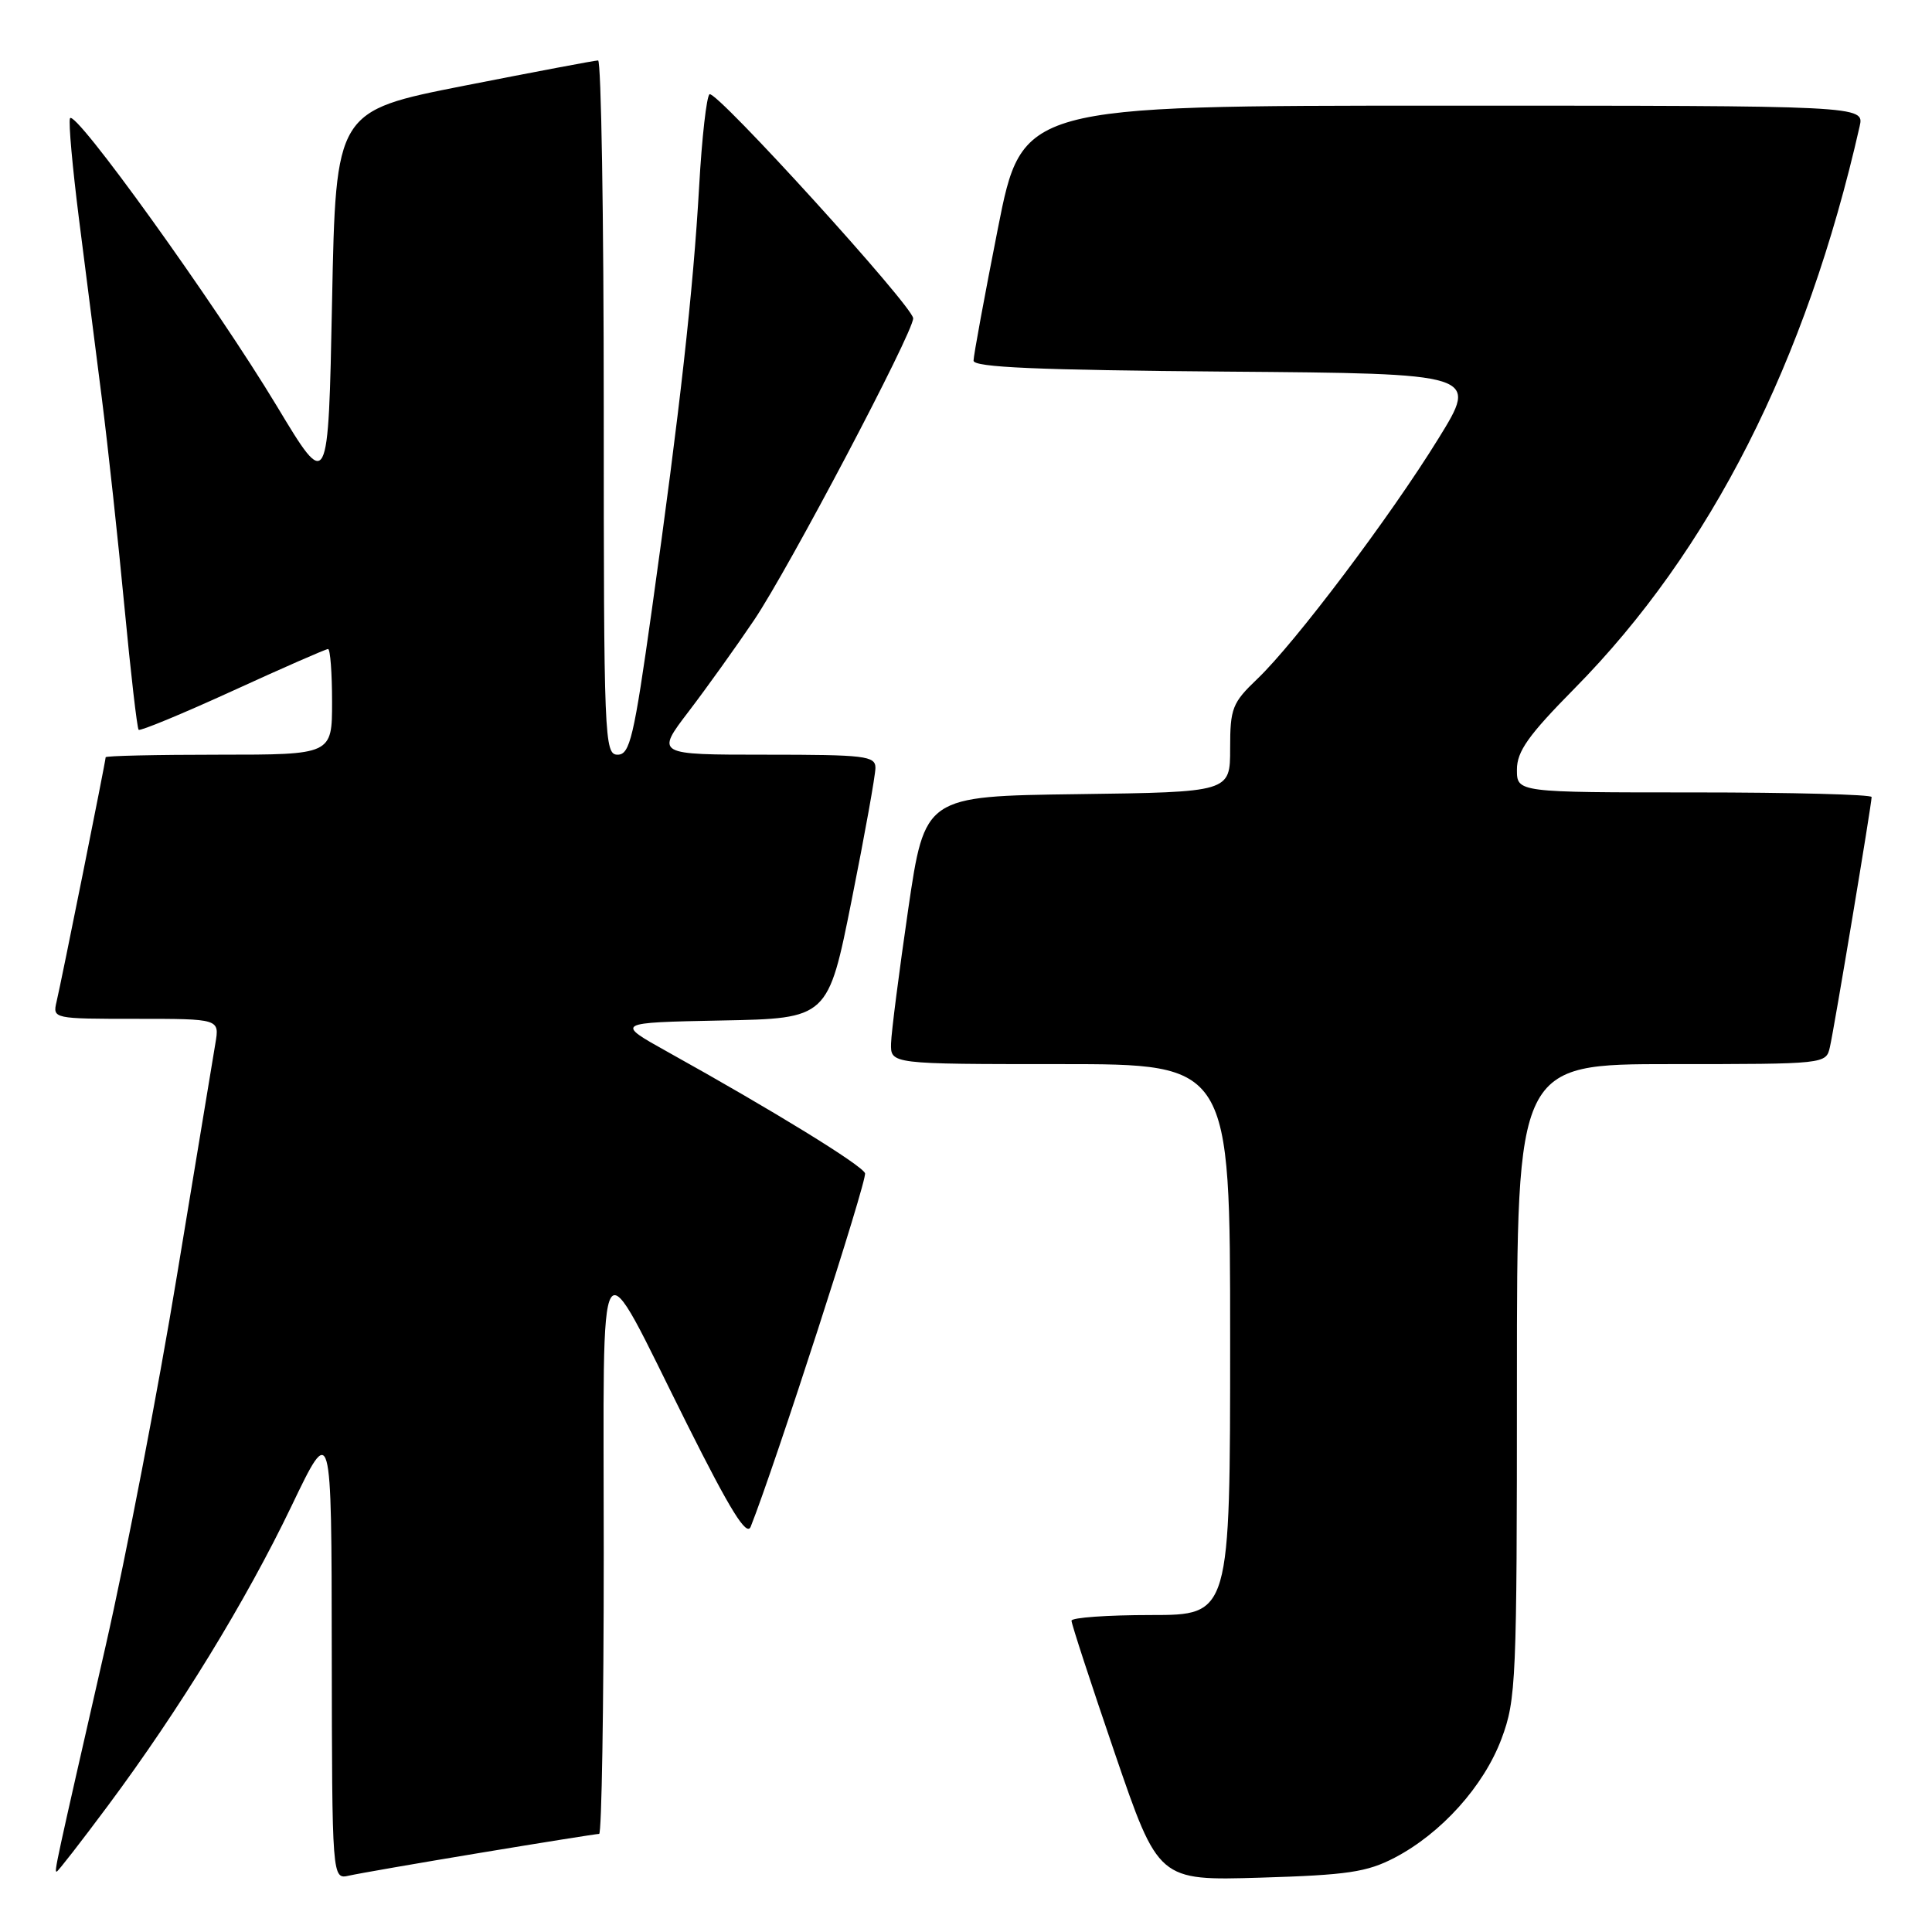 <?xml version="1.0" encoding="UTF-8" standalone="no"?>
<!DOCTYPE svg PUBLIC "-//W3C//DTD SVG 1.1//EN" "http://www.w3.org/Graphics/SVG/1.1/DTD/svg11.dtd" >
<svg xmlns="http://www.w3.org/2000/svg" xmlns:xlink="http://www.w3.org/1999/xlink" version="1.1" viewBox="0 0 256 256">
 <g >
 <path fill="currentColor"
d=" M 63.64 245.51 C 71.96 244.13 79.05 243.00 79.39 243.00 C 79.72 243.00 80.00 226.25 80.00 205.78 C 80.00 162.64 78.87 164.39 91.04 188.71 C 96.78 200.17 98.93 203.64 99.47 202.30 C 102.67 194.26 114.95 156.31 114.62 155.46 C 114.21 154.39 102.49 147.18 88.50 139.40 C 81.50 135.50 81.50 135.50 95.61 135.22 C 109.72 134.95 109.72 134.95 112.86 119.22 C 114.59 110.58 116.00 102.71 116.00 101.75 C 116.00 100.16 114.64 100.00 101.44 100.00 C 86.88 100.00 86.88 100.00 91.27 94.25 C 93.68 91.09 97.58 85.64 99.93 82.15 C 104.51 75.36 121.00 44.07 121.00 42.18 C 121.00 40.63 94.92 11.93 94.02 12.49 C 93.63 12.73 93.00 18.23 92.64 24.72 C 91.85 38.57 90.10 54.23 86.38 80.75 C 83.99 97.78 83.46 100.00 81.84 100.00 C 80.08 100.00 80.00 97.98 80.00 54.00 C 80.00 28.70 79.66 8.00 79.25 8.01 C 78.84 8.01 70.85 9.52 61.50 11.36 C 44.50 14.71 44.50 14.71 44.00 39.93 C 43.50 65.14 43.50 65.14 36.69 53.82 C 28.50 40.23 9.77 14.18 9.27 15.69 C 9.07 16.29 9.61 22.22 10.45 28.89 C 11.30 35.55 12.67 46.29 13.49 52.75 C 14.31 59.21 15.66 71.66 16.49 80.42 C 17.32 89.17 18.17 96.50 18.37 96.70 C 18.57 96.90 24.18 94.58 30.83 91.54 C 37.49 88.49 43.17 86.00 43.47 86.00 C 43.76 86.00 44.00 89.15 44.00 93.00 C 44.00 100.00 44.00 100.00 29.00 100.00 C 20.75 100.00 14.00 100.15 14.00 100.34 C 14.00 100.83 8.14 130.02 7.49 132.75 C 6.97 134.98 7.06 135.00 18.03 135.00 C 29.09 135.00 29.09 135.00 28.54 138.25 C 28.24 140.04 25.95 153.88 23.45 169.00 C 20.96 184.12 16.71 206.18 14.02 218.00 C 7.24 247.69 7.18 248.00 7.51 248.00 C 7.67 248.00 10.73 244.06 14.31 239.25 C 23.76 226.55 32.58 212.16 38.63 199.55 C 43.93 188.50 43.93 188.50 43.96 218.77 C 44.00 249.04 44.00 249.04 46.25 248.53 C 47.49 248.25 55.31 246.89 63.64 245.51 Z  M 184.79 246.16 C 190.99 242.92 196.61 236.67 198.96 230.39 C 200.90 225.20 201.00 222.77 201.00 182.96 C 201.00 141.00 201.00 141.00 221.48 141.00 C 241.90 141.00 241.96 140.99 242.47 138.75 C 243.06 136.17 248.00 106.54 248.00 105.61 C 248.00 105.28 237.43 105.00 224.50 105.00 C 201.00 105.00 201.00 105.00 201.00 101.98 C 201.00 99.56 202.51 97.43 208.63 91.23 C 226.65 72.97 239.34 47.97 246.41 16.75 C 247.04 14.00 247.04 14.00 191.24 14.00 C 135.44 14.00 135.44 14.00 132.22 30.30 C 130.45 39.26 129.00 47.13 129.00 47.79 C 129.00 48.67 137.45 49.04 162.46 49.24 C 195.92 49.50 195.92 49.50 190.60 58.11 C 184.23 68.44 171.62 85.17 166.61 89.95 C 163.28 93.13 163.00 93.84 163.00 99.18 C 163.00 104.96 163.00 104.96 142.77 105.23 C 122.54 105.50 122.54 105.50 120.34 120.50 C 119.14 128.75 118.11 136.74 118.07 138.25 C 118.00 141.00 118.00 141.00 140.50 141.00 C 163.00 141.00 163.00 141.00 163.00 177.50 C 163.00 214.00 163.00 214.00 152.50 214.00 C 146.72 214.00 141.99 214.34 141.98 214.75 C 141.97 215.16 144.56 223.08 147.73 232.35 C 153.50 249.20 153.50 249.20 167.00 248.80 C 178.55 248.45 181.12 248.07 184.79 246.16 Z "/>
</g>
</svg>